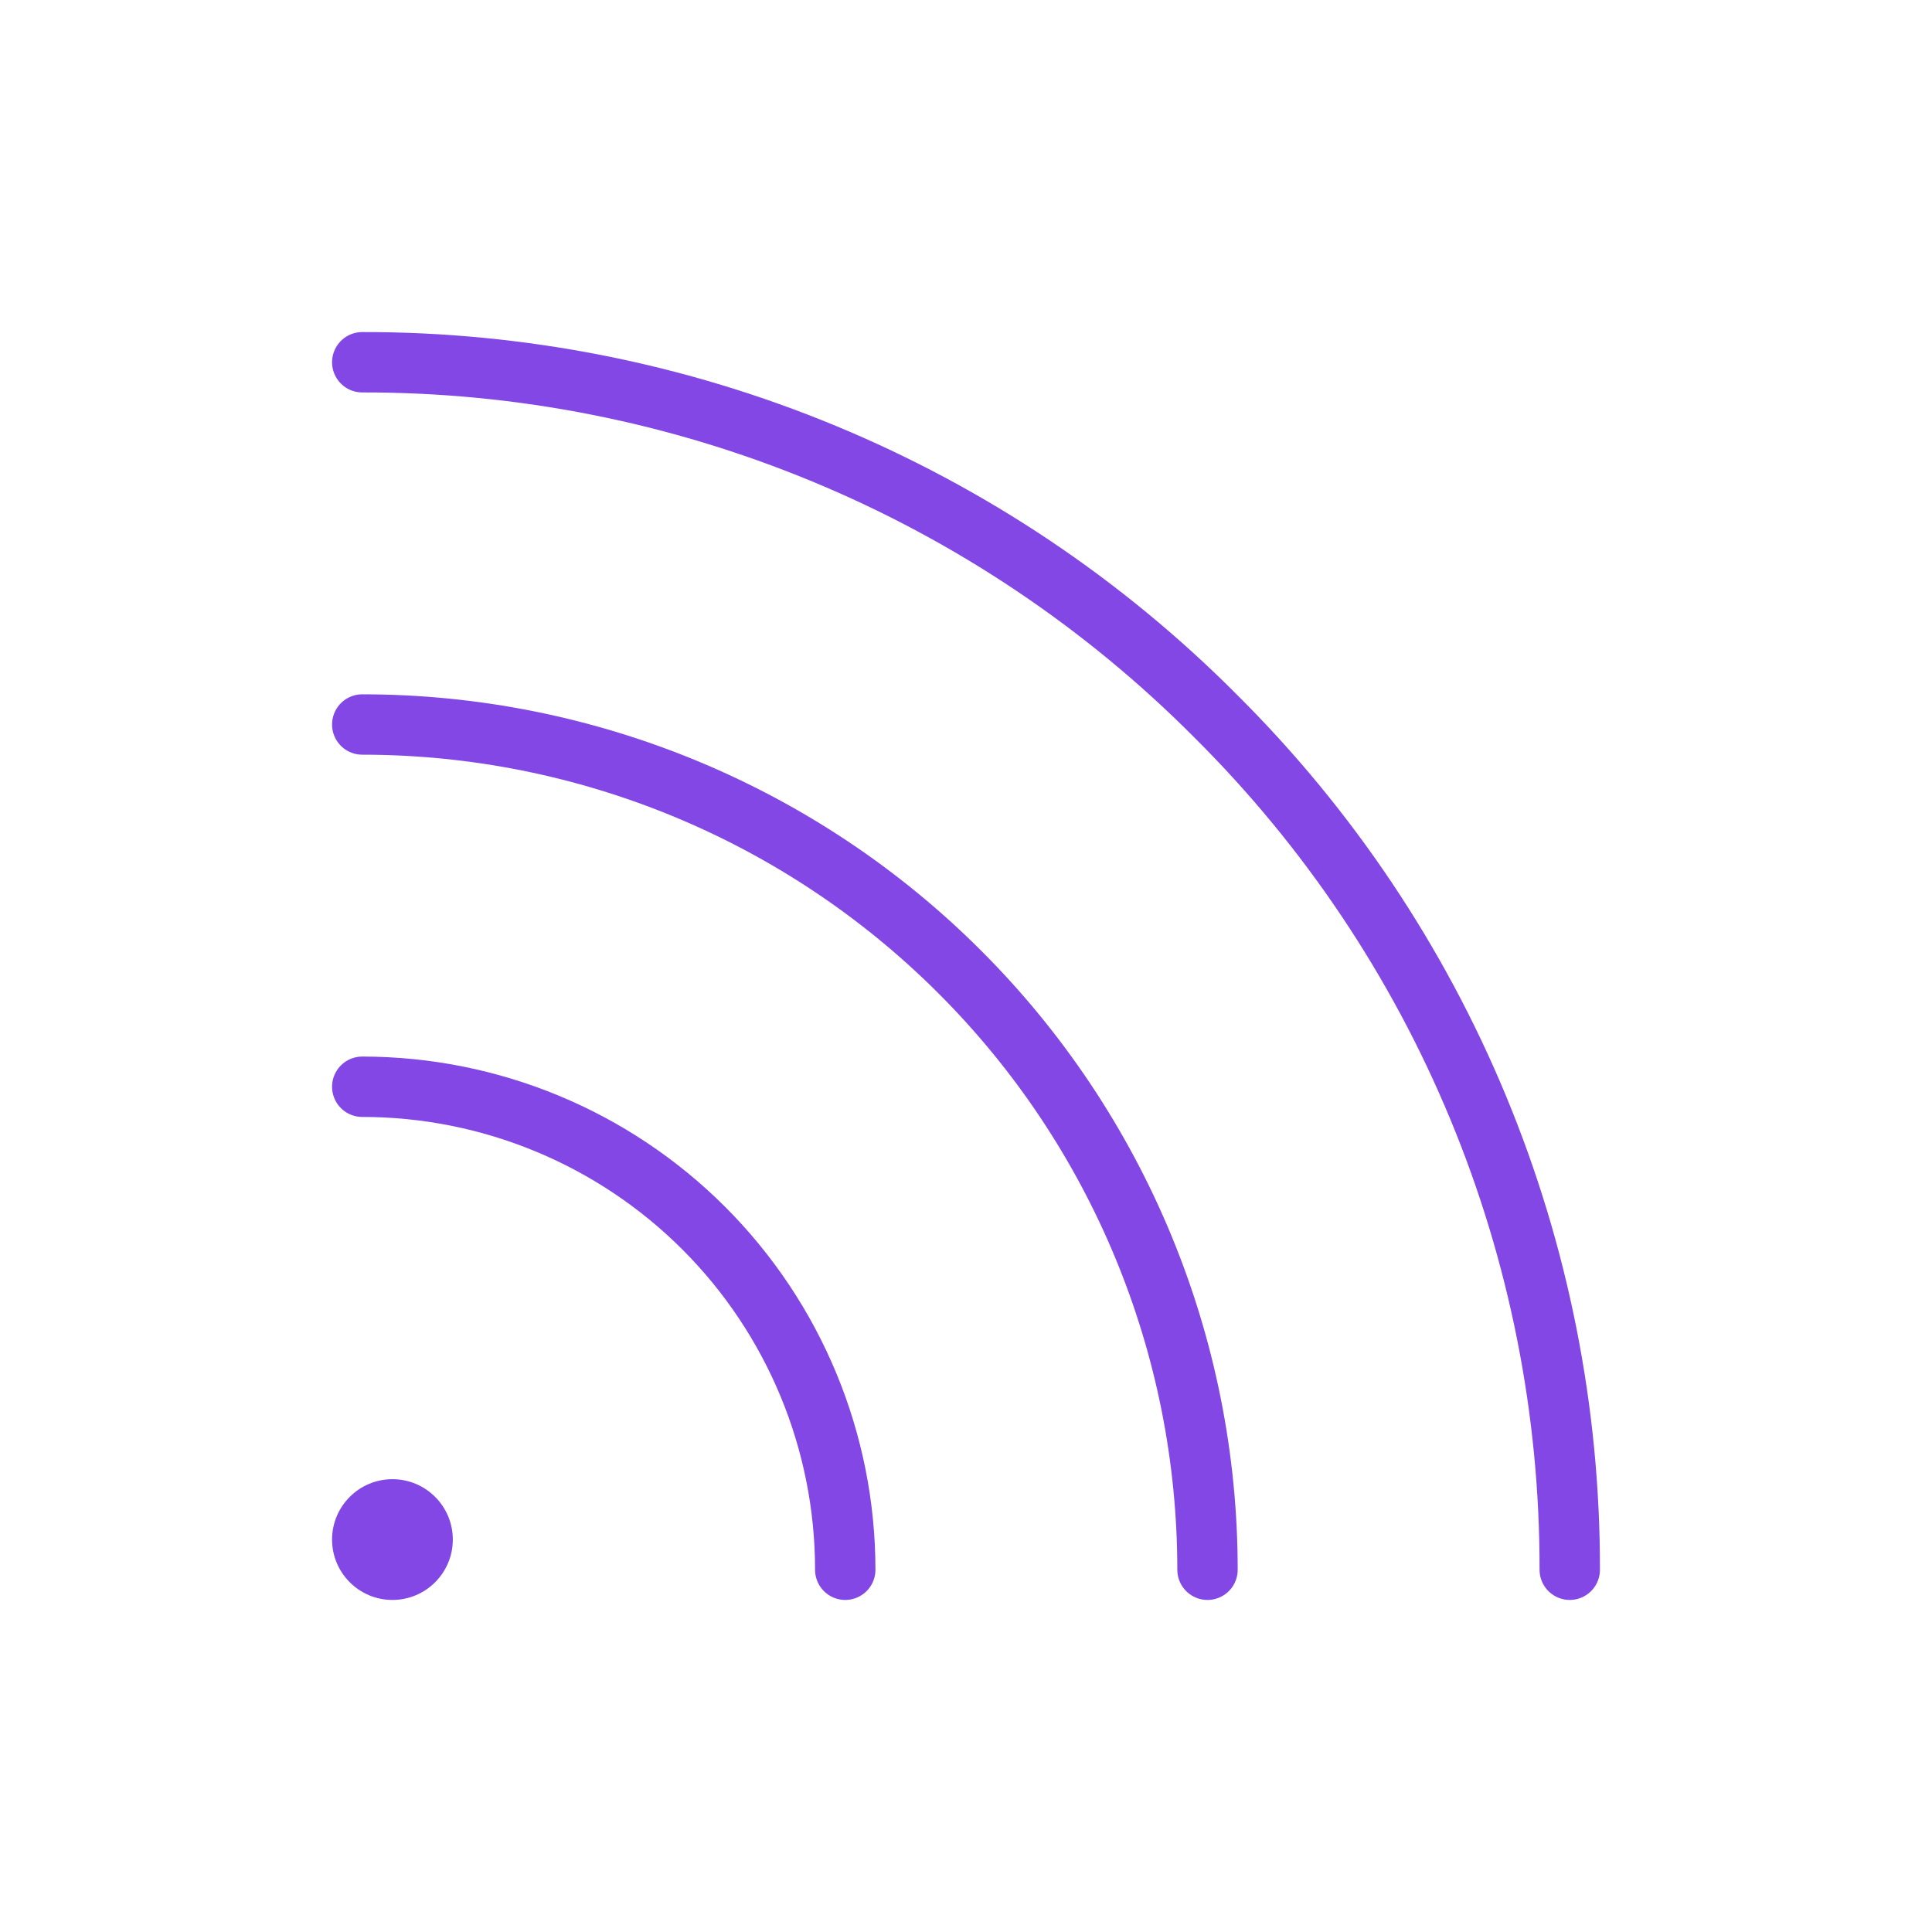<svg width="32" height="32" viewBox="0 0 32 32" fill="none" xmlns="http://www.w3.org/2000/svg">
<path d="M6 18C8.122 18 10.157 18.843 11.657 20.343C13.157 21.843 14 23.878 14 26" stroke="#8247E5" stroke-linecap="round" stroke-linejoin="round"/>
<path d="M6 12C9.713 12 13.274 13.475 15.899 16.101C18.525 18.726 20 22.287 20 26" stroke="#8247E5" stroke-linecap="round" stroke-linejoin="round"/>
<path d="M6 6C8.627 5.995 11.229 6.511 13.655 7.517C16.082 8.523 18.285 10 20.137 11.863C22 13.715 23.477 15.918 24.483 18.345C25.489 20.771 26.005 23.373 26 26" stroke="#8247E5" stroke-linecap="round" stroke-linejoin="round"/>
<path d="M6.5 26.5C7.052 26.5 7.5 26.052 7.5 25.5C7.5 24.948 7.052 24.5 6.5 24.5C5.948 24.5 5.5 24.948 5.5 25.5C5.5 26.052 5.948 26.5 6.5 26.5Z" fill="#8247E5"/>
</svg>
